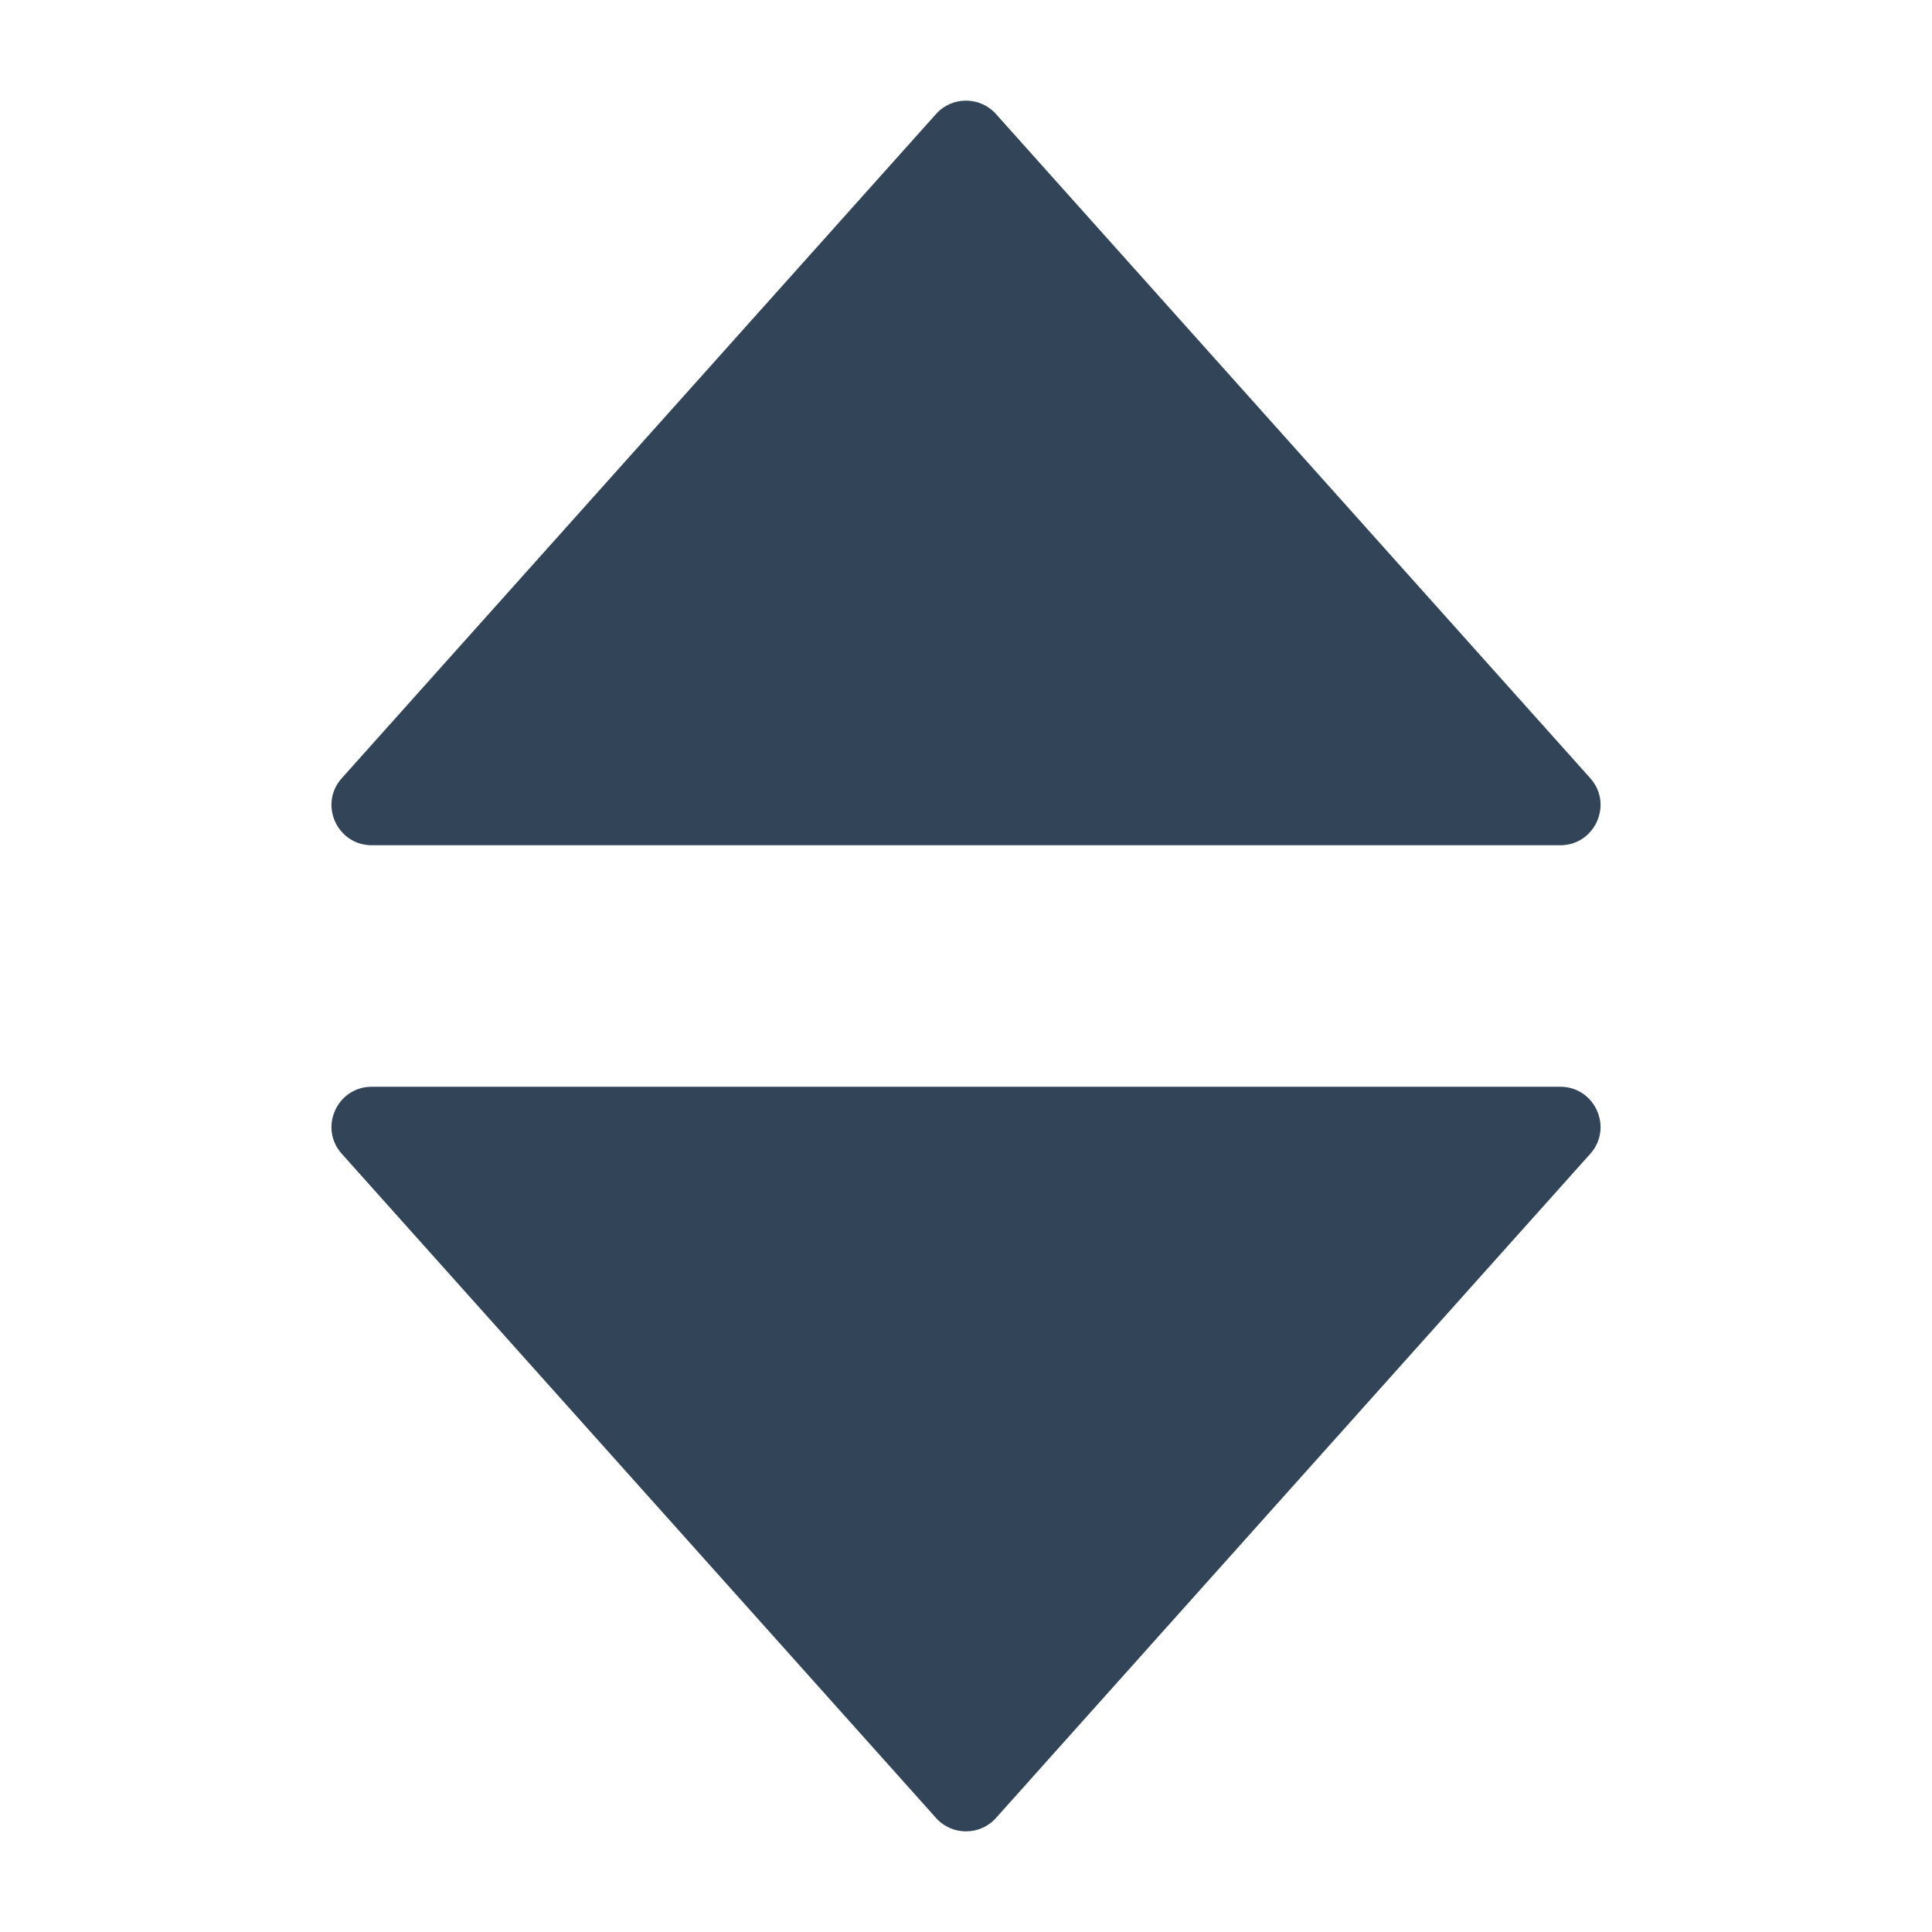 <svg width="48" height="48" viewBox="0 0 48 48" fill="none" xmlns="http://www.w3.org/2000/svg">
<path d="M24.745 2.833C24.348 2.389 23.652 2.389 23.255 2.833L8.492 19.333C7.915 19.977 8.372 21 9.237 21H38.764C39.628 21 40.085 19.977 39.509 19.333L24.745 2.833Z" fill="#324558"/>
<path d="M24.745 45.167C24.348 45.611 23.652 45.611 23.255 45.167L8.492 28.667C7.915 28.023 8.372 27 9.237 27H38.764C39.628 27 40.085 28.023 39.509 28.667L24.745 45.167Z" fill="#324558"/>
</svg>
